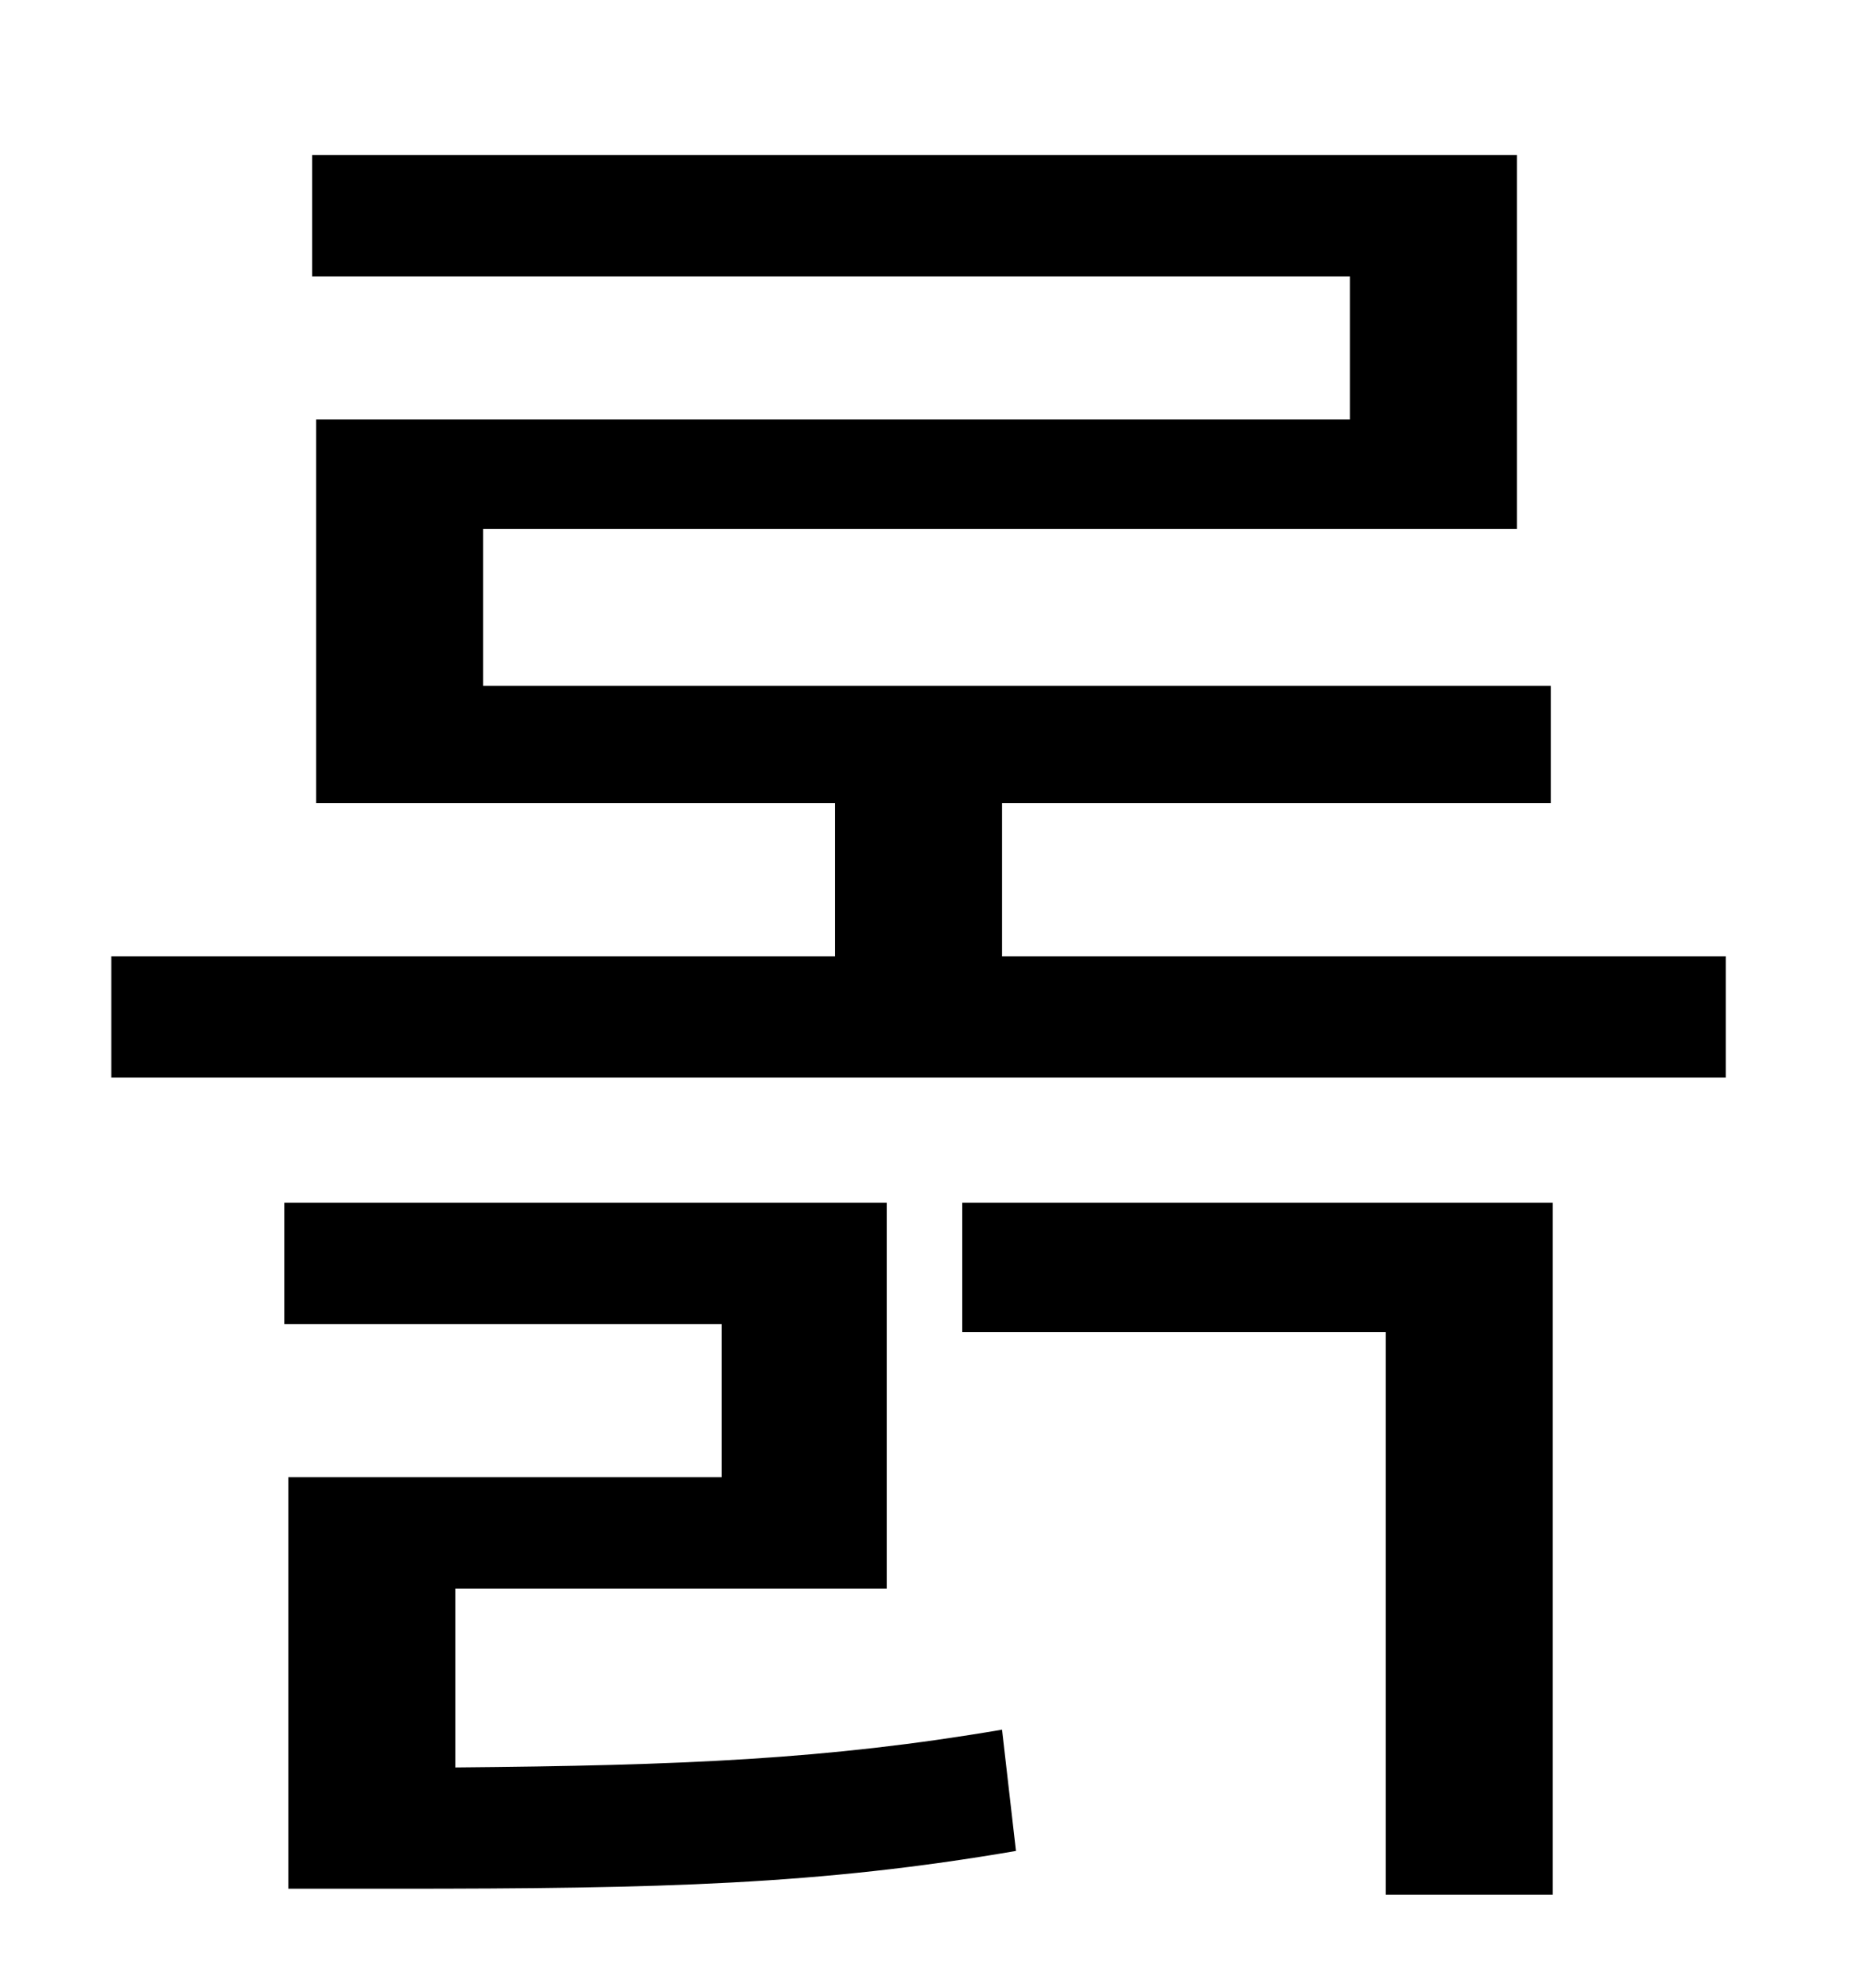<?xml version="1.0" standalone="no"?>
<!DOCTYPE svg PUBLIC "-//W3C//DTD SVG 1.1//EN" "http://www.w3.org/Graphics/SVG/1.1/DTD/svg11.dtd" >
<svg xmlns="http://www.w3.org/2000/svg" xmlns:xlink="http://www.w3.org/1999/xlink" version="1.1" viewBox="-10 0 930 1000">
   <path fill="currentColor"
d="M219 799v90c114 -1 187 -4 275 -19l7 61c-99 17 -178 19 -312 19h-54v-207h218v-77h-220v-61h303v194h-217zM474 670v-65h297v348h-84v-283h-213zM494 481h364v61h-812v-61h364v-77h-261v-193h520v-72h-522v-61h606v188h-520v79h537v59h-276v77z" />
</svg>
